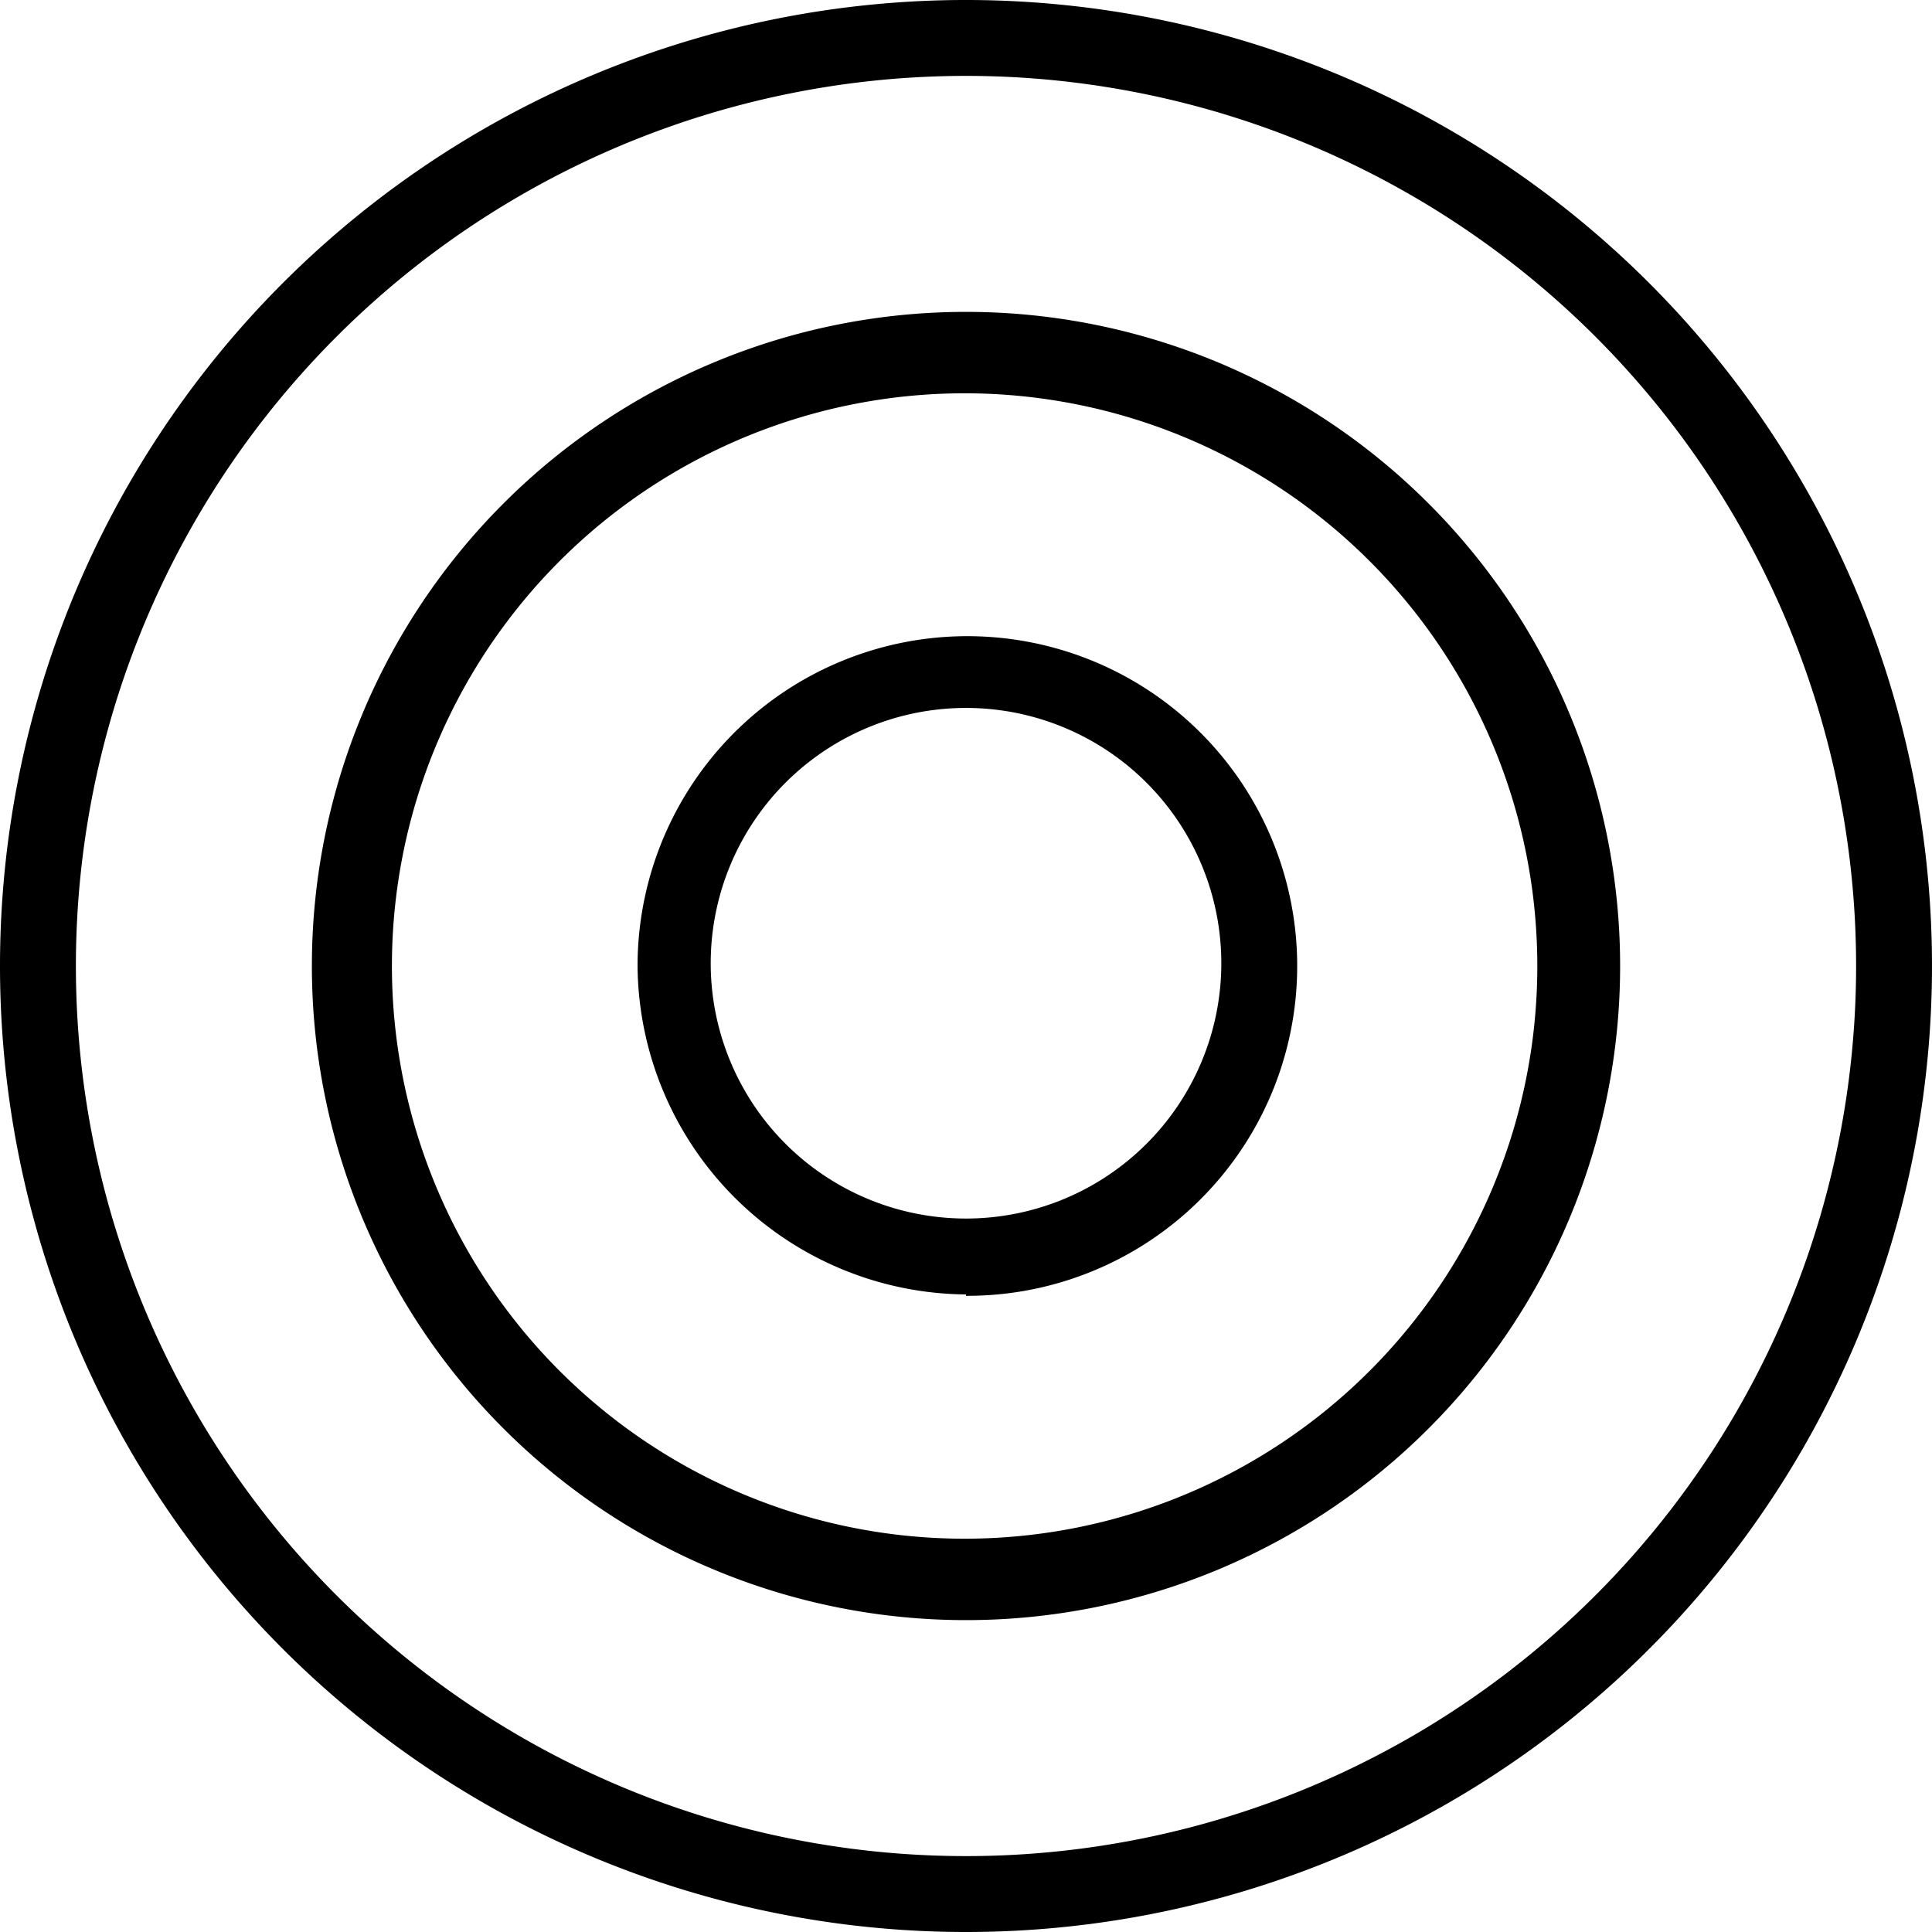 <svg id="Camada_1" data-name="Camada 1" xmlns="http://www.w3.org/2000/svg" viewBox="0 0 14 14"><title>alvo2</title><path d="M7,13.45A6.45,6.45,0,1,1,13.45,7,6.45,6.45,0,0,1,7,13.45ZM7,14A7,7,0,1,0,0,7a7,7,0,0,0,7,7Z" transform="translate(0 0)"/><path d="M7,11.15A4.15,4.15,0,1,1,11.14,7h0A4.15,4.15,0,0,1,7,11.15Zm0,.59A4.74,4.74,0,1,0,2.26,7,4.74,4.74,0,0,0,7,11.74Z" transform="translate(0 0)"/><path d="M7,8.83A1.85,1.85,0,1,1,8.85,7,1.85,1.85,0,0,1,7,8.83Zm0,.56A2.39,2.39,0,1,0,4.62,7h0A2.4,2.4,0,0,0,7,9.38Z" transform="translate(0 0)"/></svg>